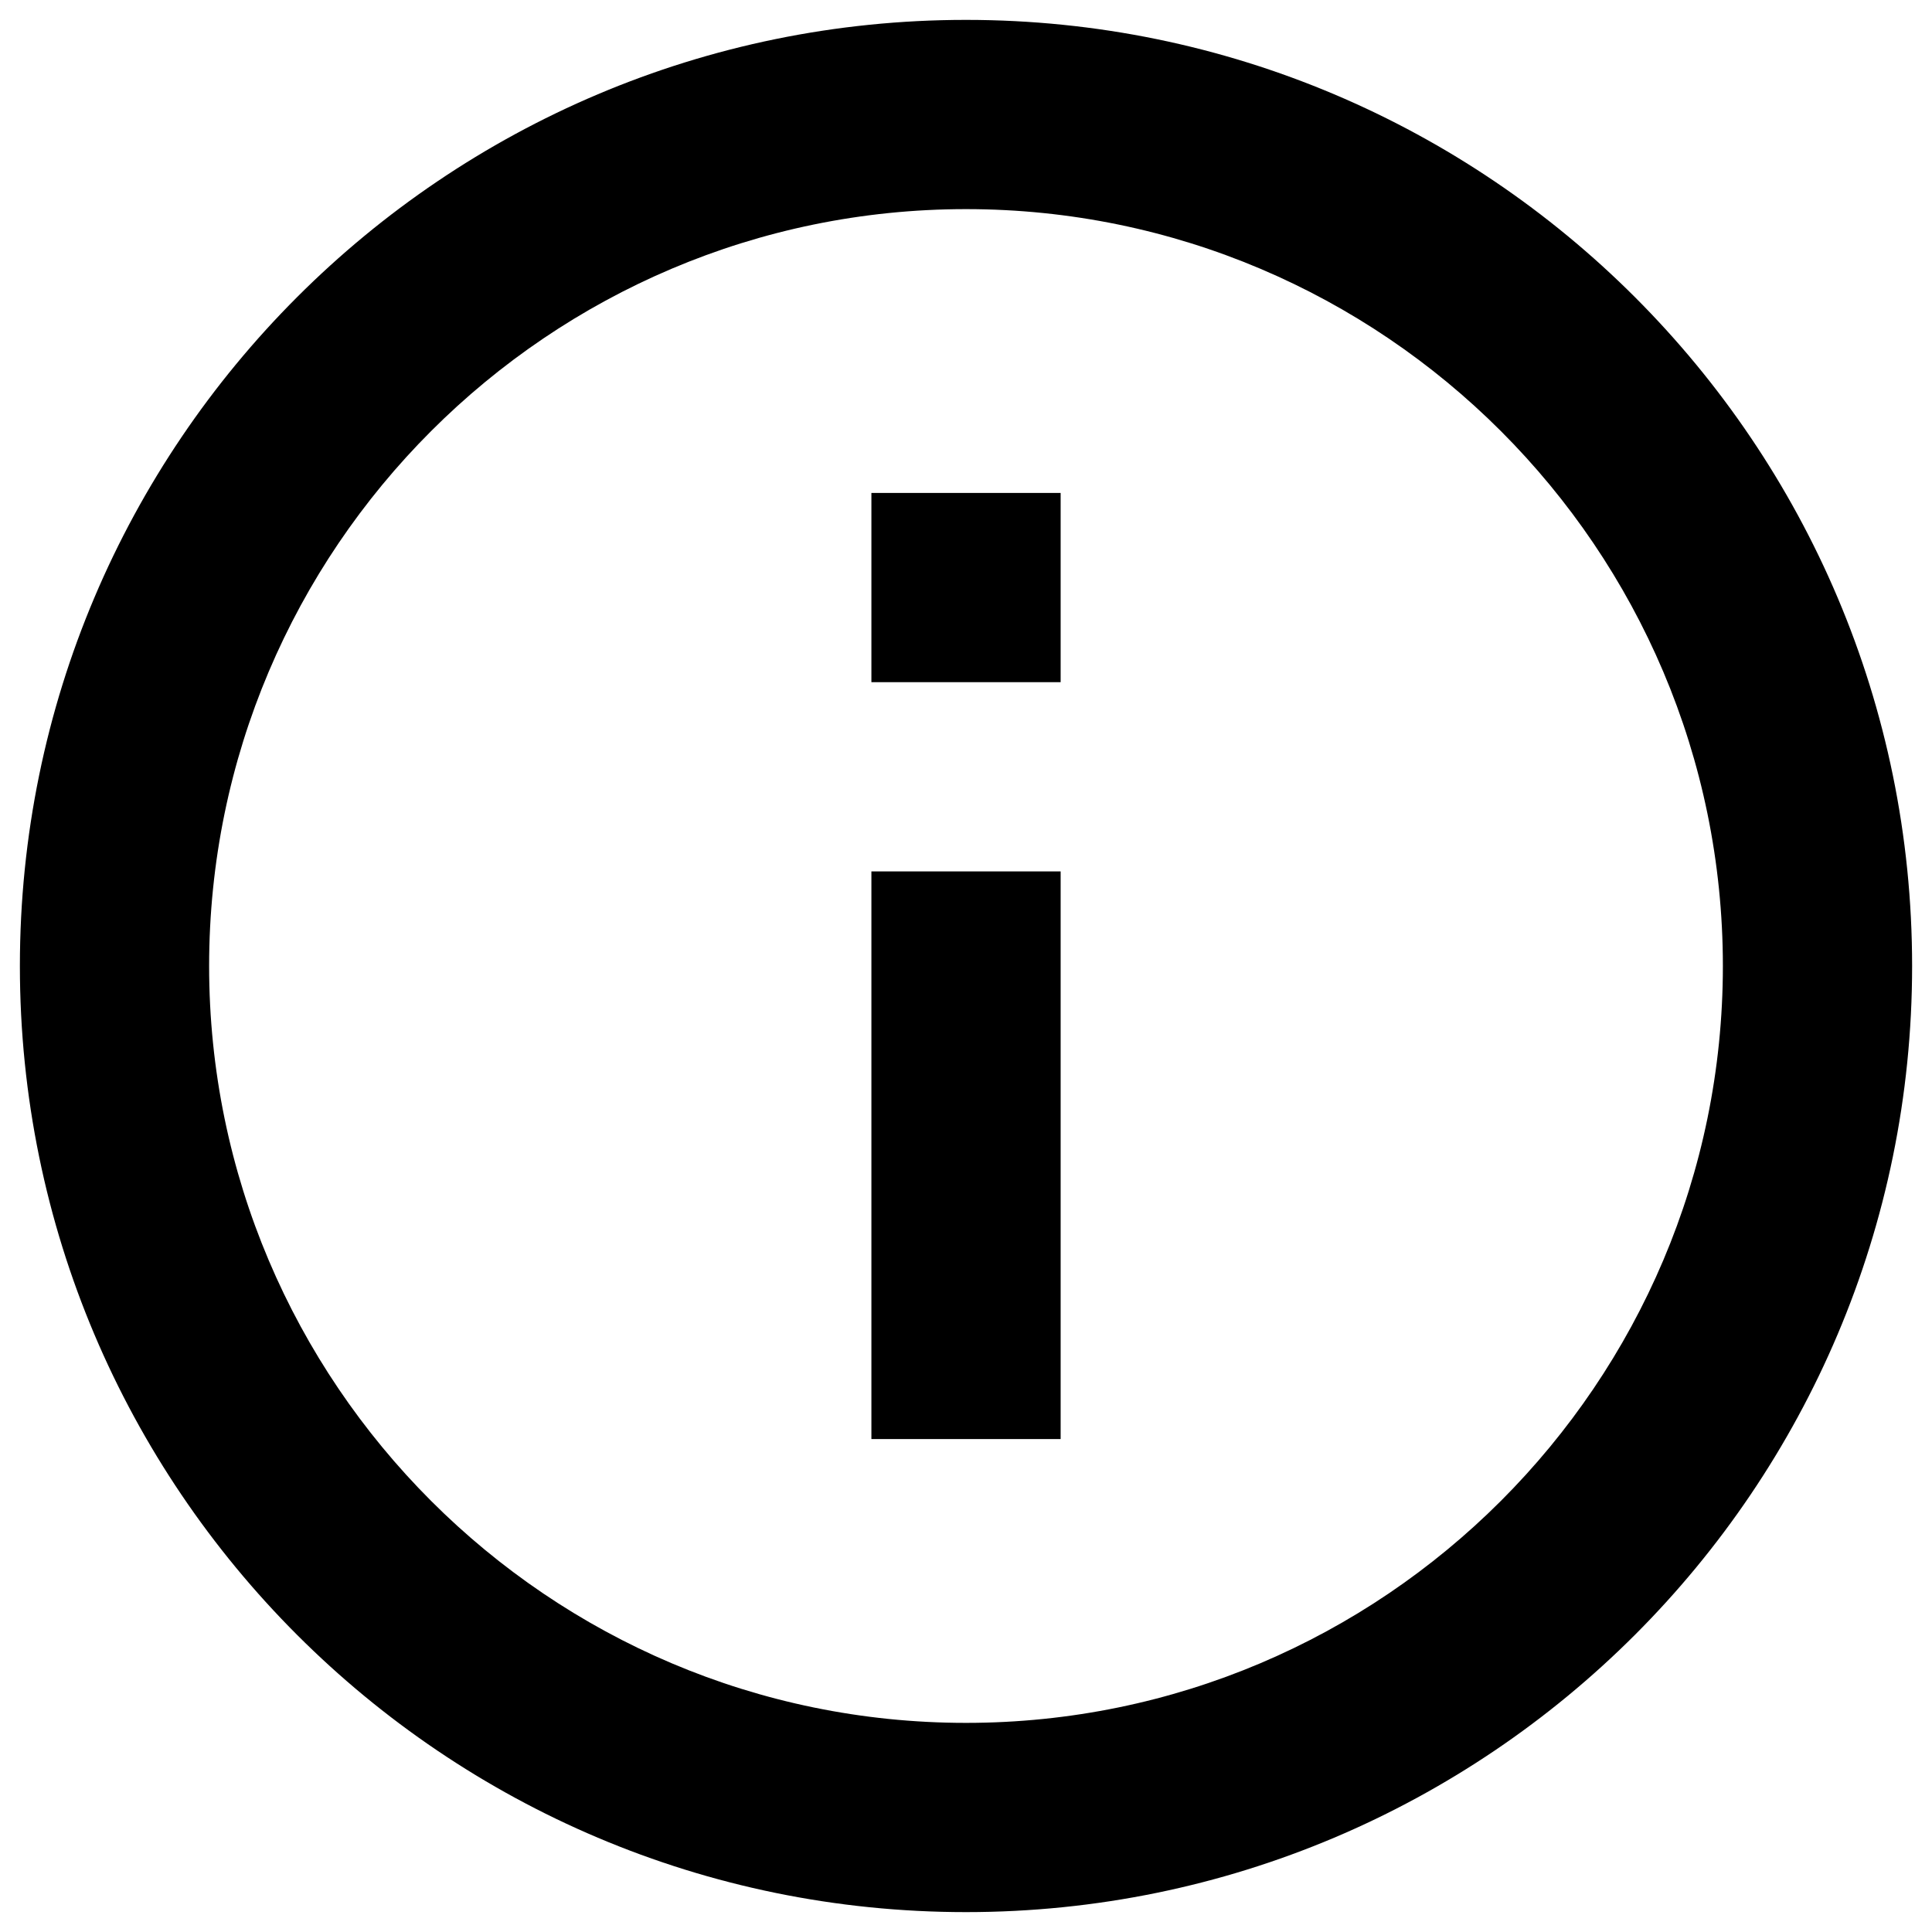 <?xml version="1.0" encoding="utf-8"?>
<!-- Generator: Adobe Illustrator 24.1.3, SVG Export Plug-In . SVG Version: 6.00 Build 0)  -->
<svg version="1.1" xmlns="http://www.w3.org/2000/svg" xmlns:xlink="http://www.w3.org/1999/xlink" viewBox="0 0 512 512">
<path d="M230.93,130.64h50.15v50.15h-50.15V130.64z M230.93,230.93h50.15v150.44h-50.15V230.93z M256,5.27
	C117.6,5.27,5.27,117.6,5.27,256S117.6,506.73,256,506.73S506.73,394.4,506.73,256S394.4,5.27,256,5.27z M256,456.58
	c-110.57,0-200.58-90.01-200.58-200.58S145.43,55.42,256,55.42S456.58,145.43,456.58,256S366.57,456.58,256,456.58z"/>
</svg>
